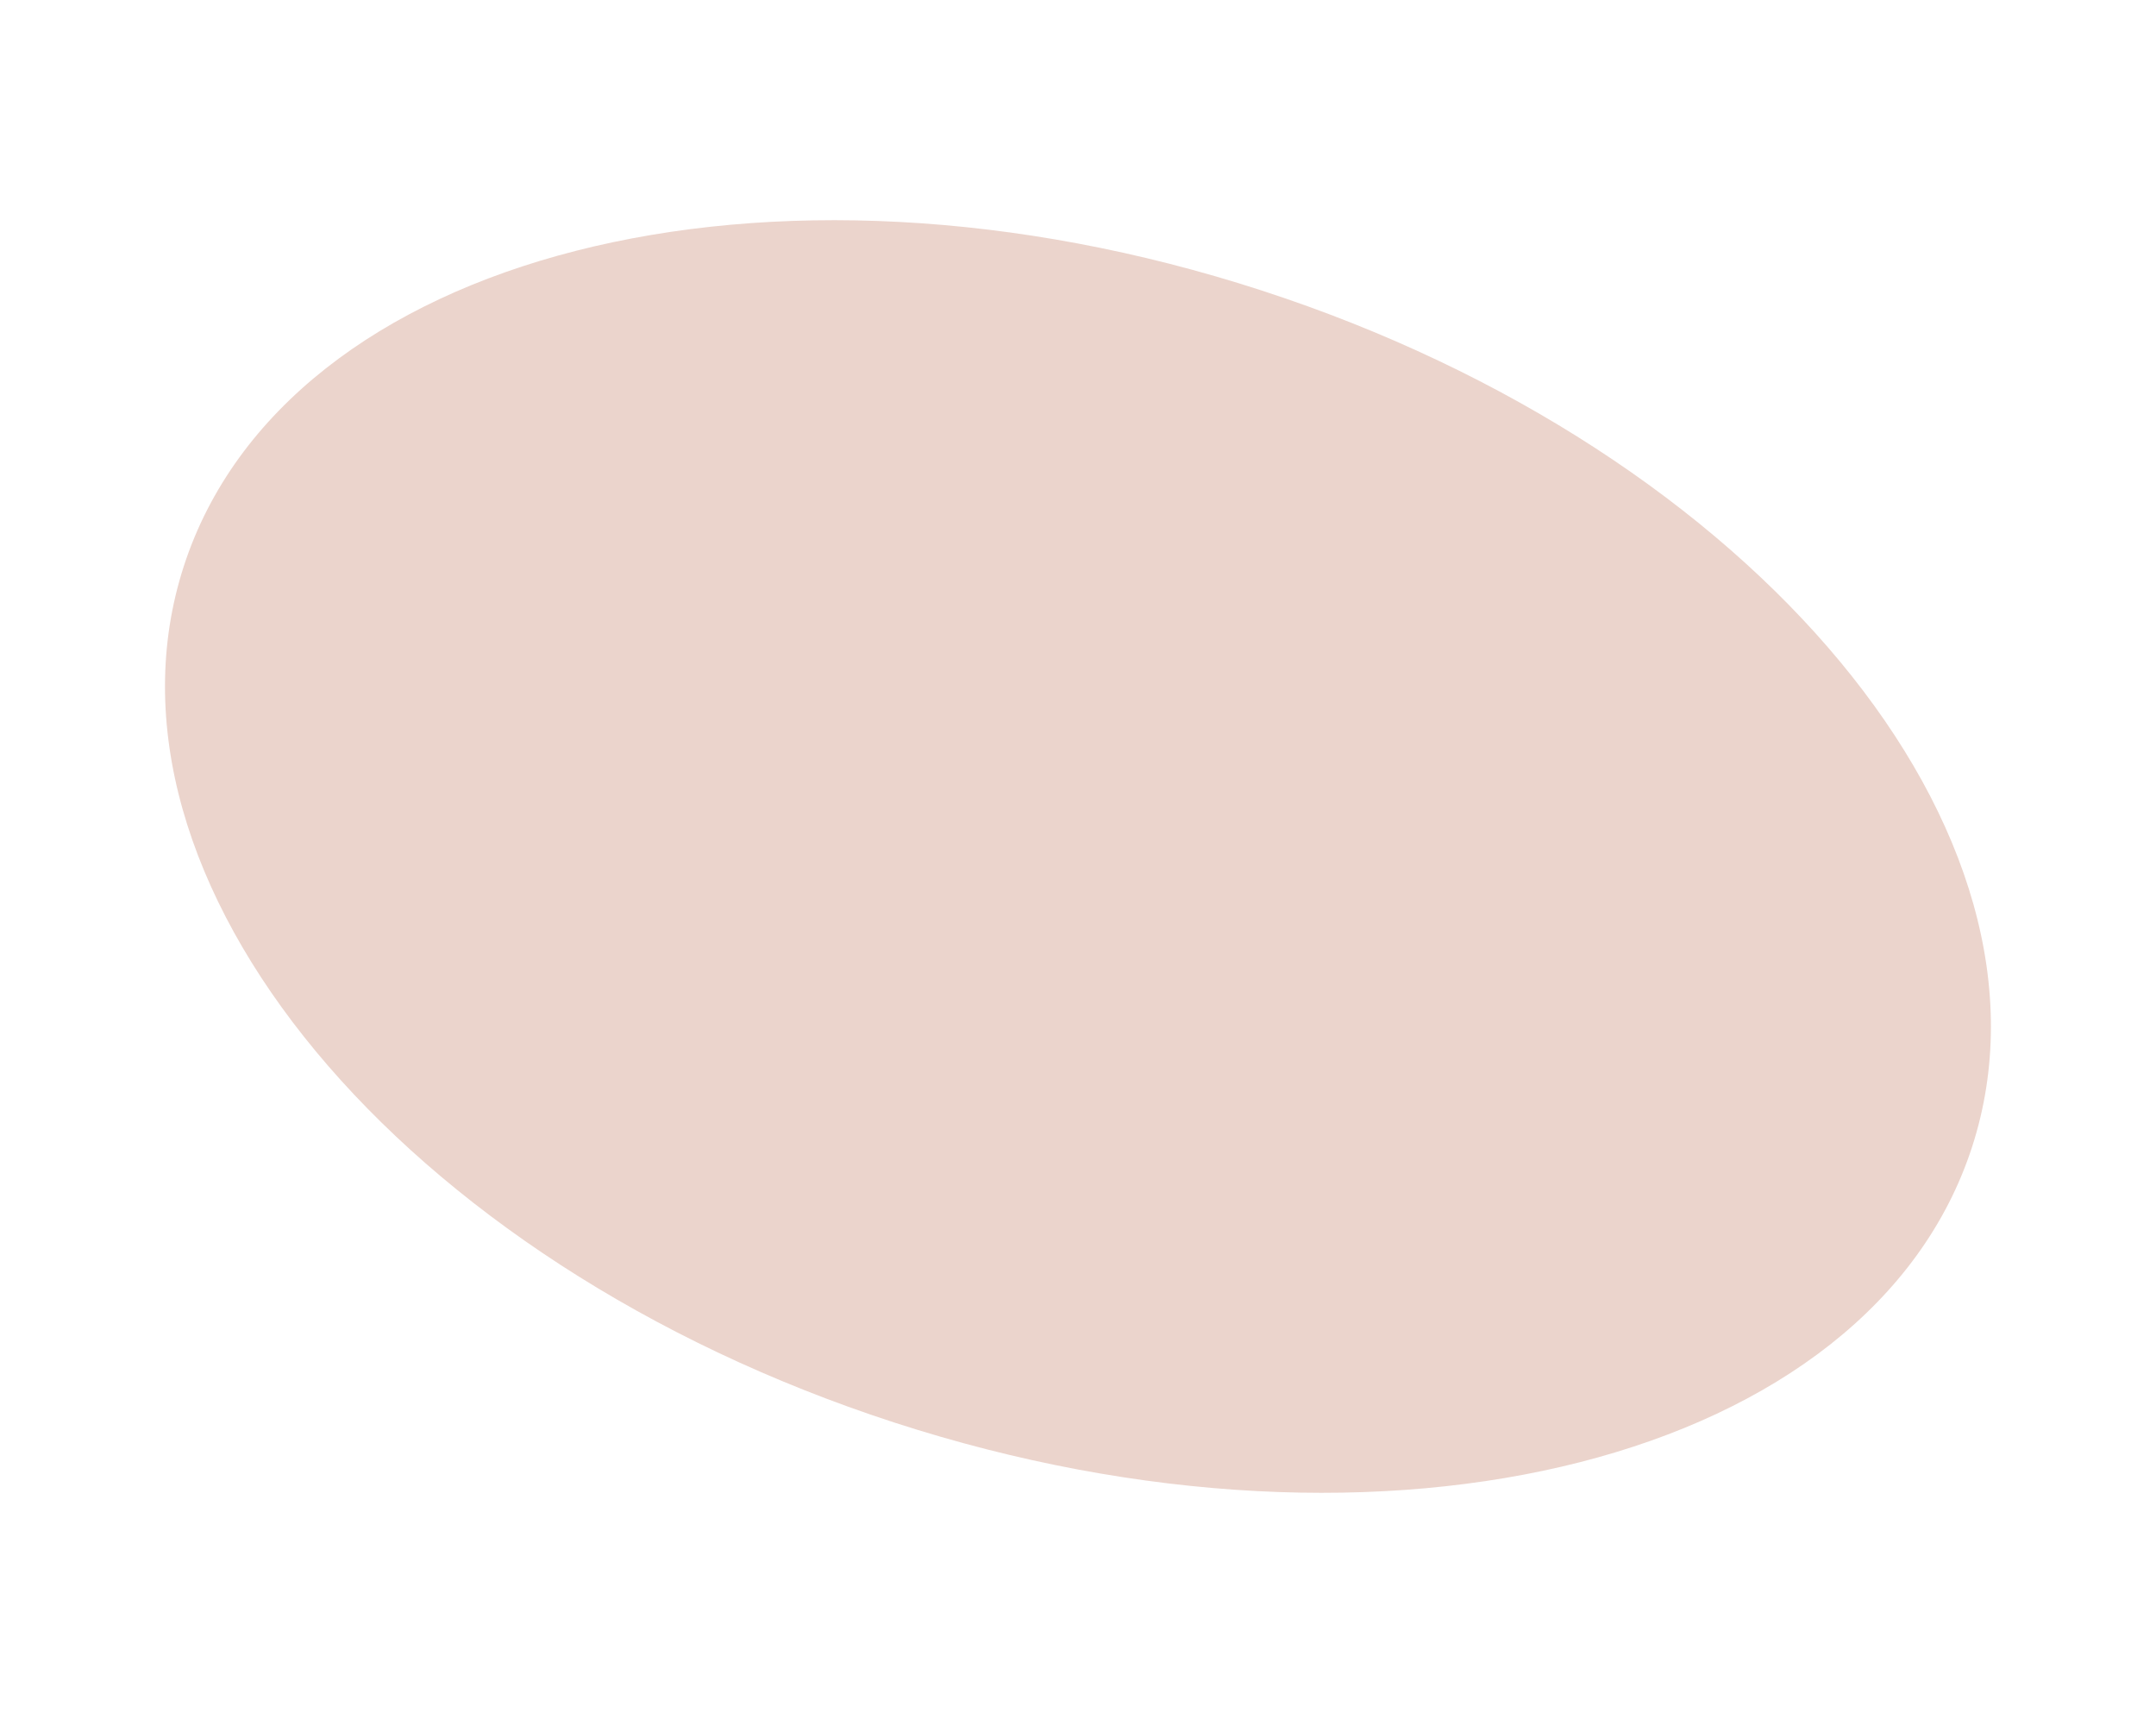 <svg xmlns="http://www.w3.org/2000/svg" width="181.169" height="143.93" viewBox="0 0 181.169 143.93">
  <path id="Path_5" data-name="Path 5" d="M79,0c43.63,0,79,22.386,79,50s-35.37,50-79,50S0,77.614,0,50,35.37,0,79,0Z" transform="matrix(0.951, 0.309, -0.309, 0.951, 30.902, 0)" fill="#ebd4cc"/>
</svg>
